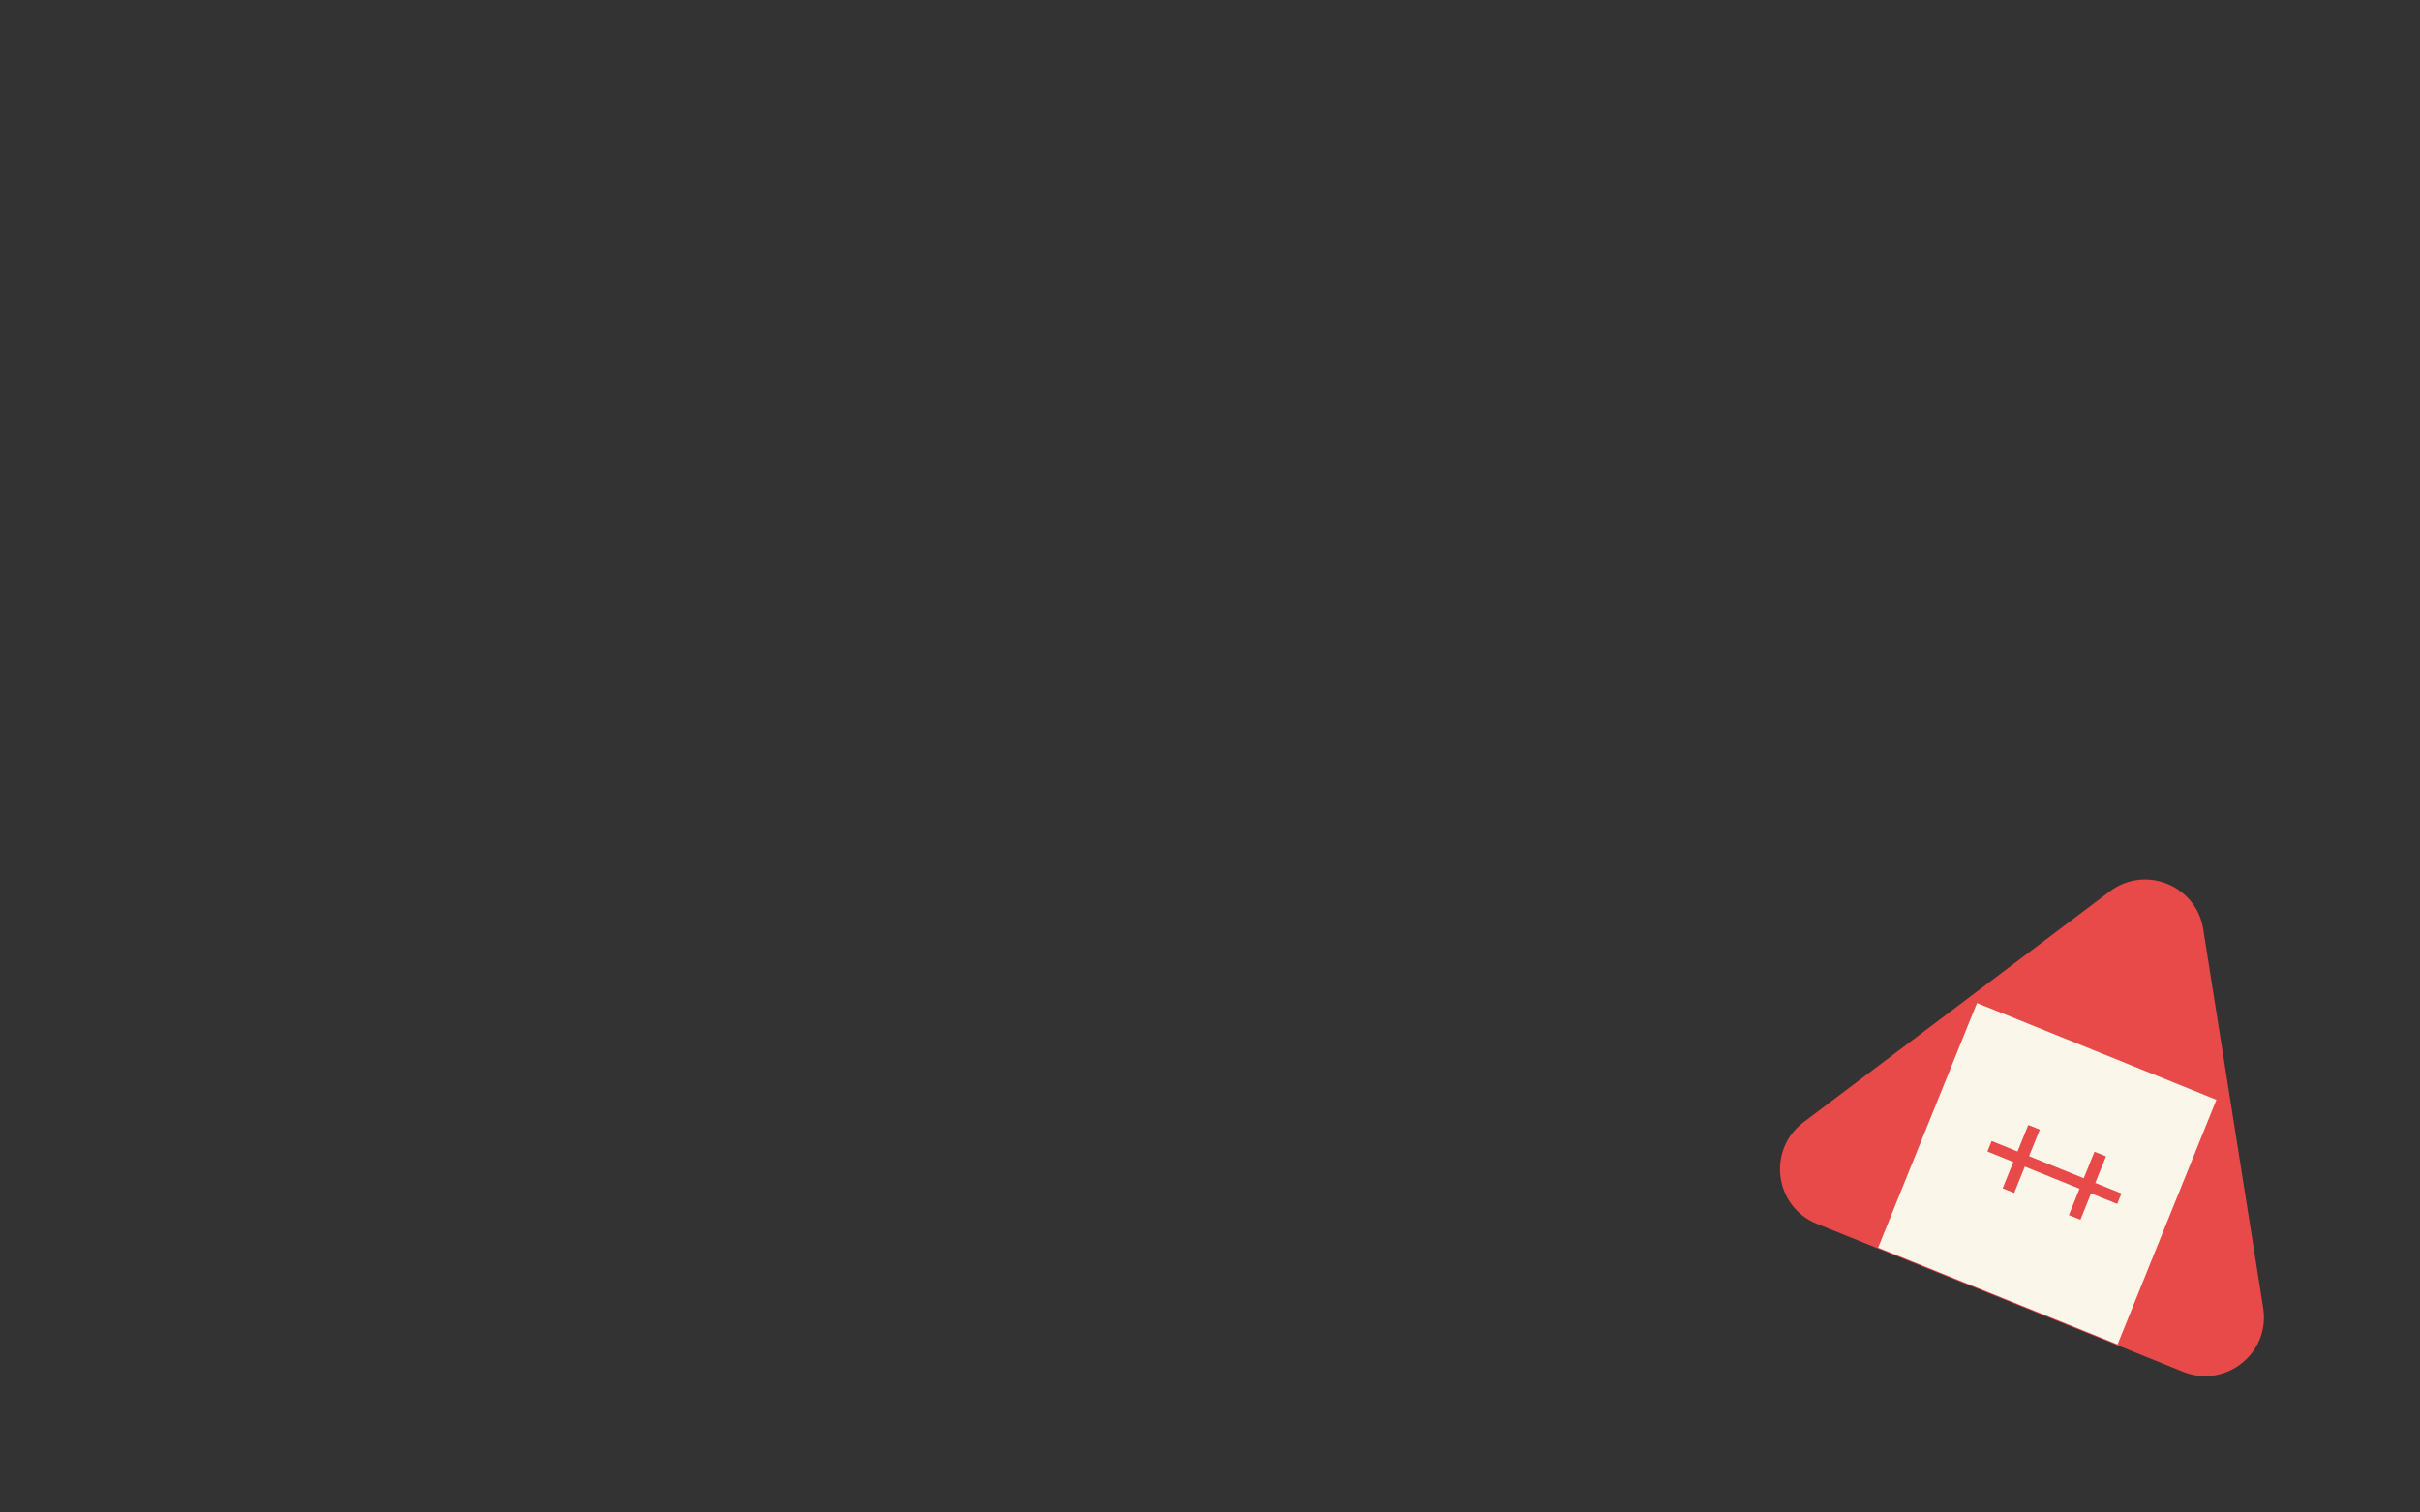 <svg width="1440" height="900" viewBox="0 0 1440 900" fill="none" xmlns="http://www.w3.org/2000/svg">
<rect x="0" y="0" width="1440" height="900" fill="#333333" stroke="none"/>
<g clip-path="url(#clip0_2432_510)">
<path d="M1255.39 530.438C1276.47 514.545 1306.89 526.835 1311.02 552.916L1346.7 778.339C1350.96 805.218 1324.26 826.457 1299.02 816.262L1081.08 728.207C1055.85 718.013 1051.39 684.185 1073.13 667.805L1255.39 530.438Z" fill="#E84949"/>
<rect x="1176.38" y="596.844" width="153.667" height="157" transform="rotate(22 1176.38 596.844)" fill="#FBF6EA"/>
<path d="M1204.86 694.194L1198.52 709.878L1191.66 707.107L1198 691.424L1182.59 685.199L1185.11 678.973L1200.51 685.198L1206.9 669.397L1213.76 672.167L1207.37 687.968L1239.92 701.119L1246.3 685.317L1253.16 688.088L1246.78 703.889L1262.34 710.178L1259.83 716.404L1244.26 710.115L1237.92 725.798L1231.07 723.028L1237.4 707.345L1204.86 694.194Z" fill="#E84949"/>
</g>
<defs>
<clipPath id="clip0_2432_510">
<rect width="1440" height="900" fill="white"/>
</clipPath>
</defs>
</svg>
